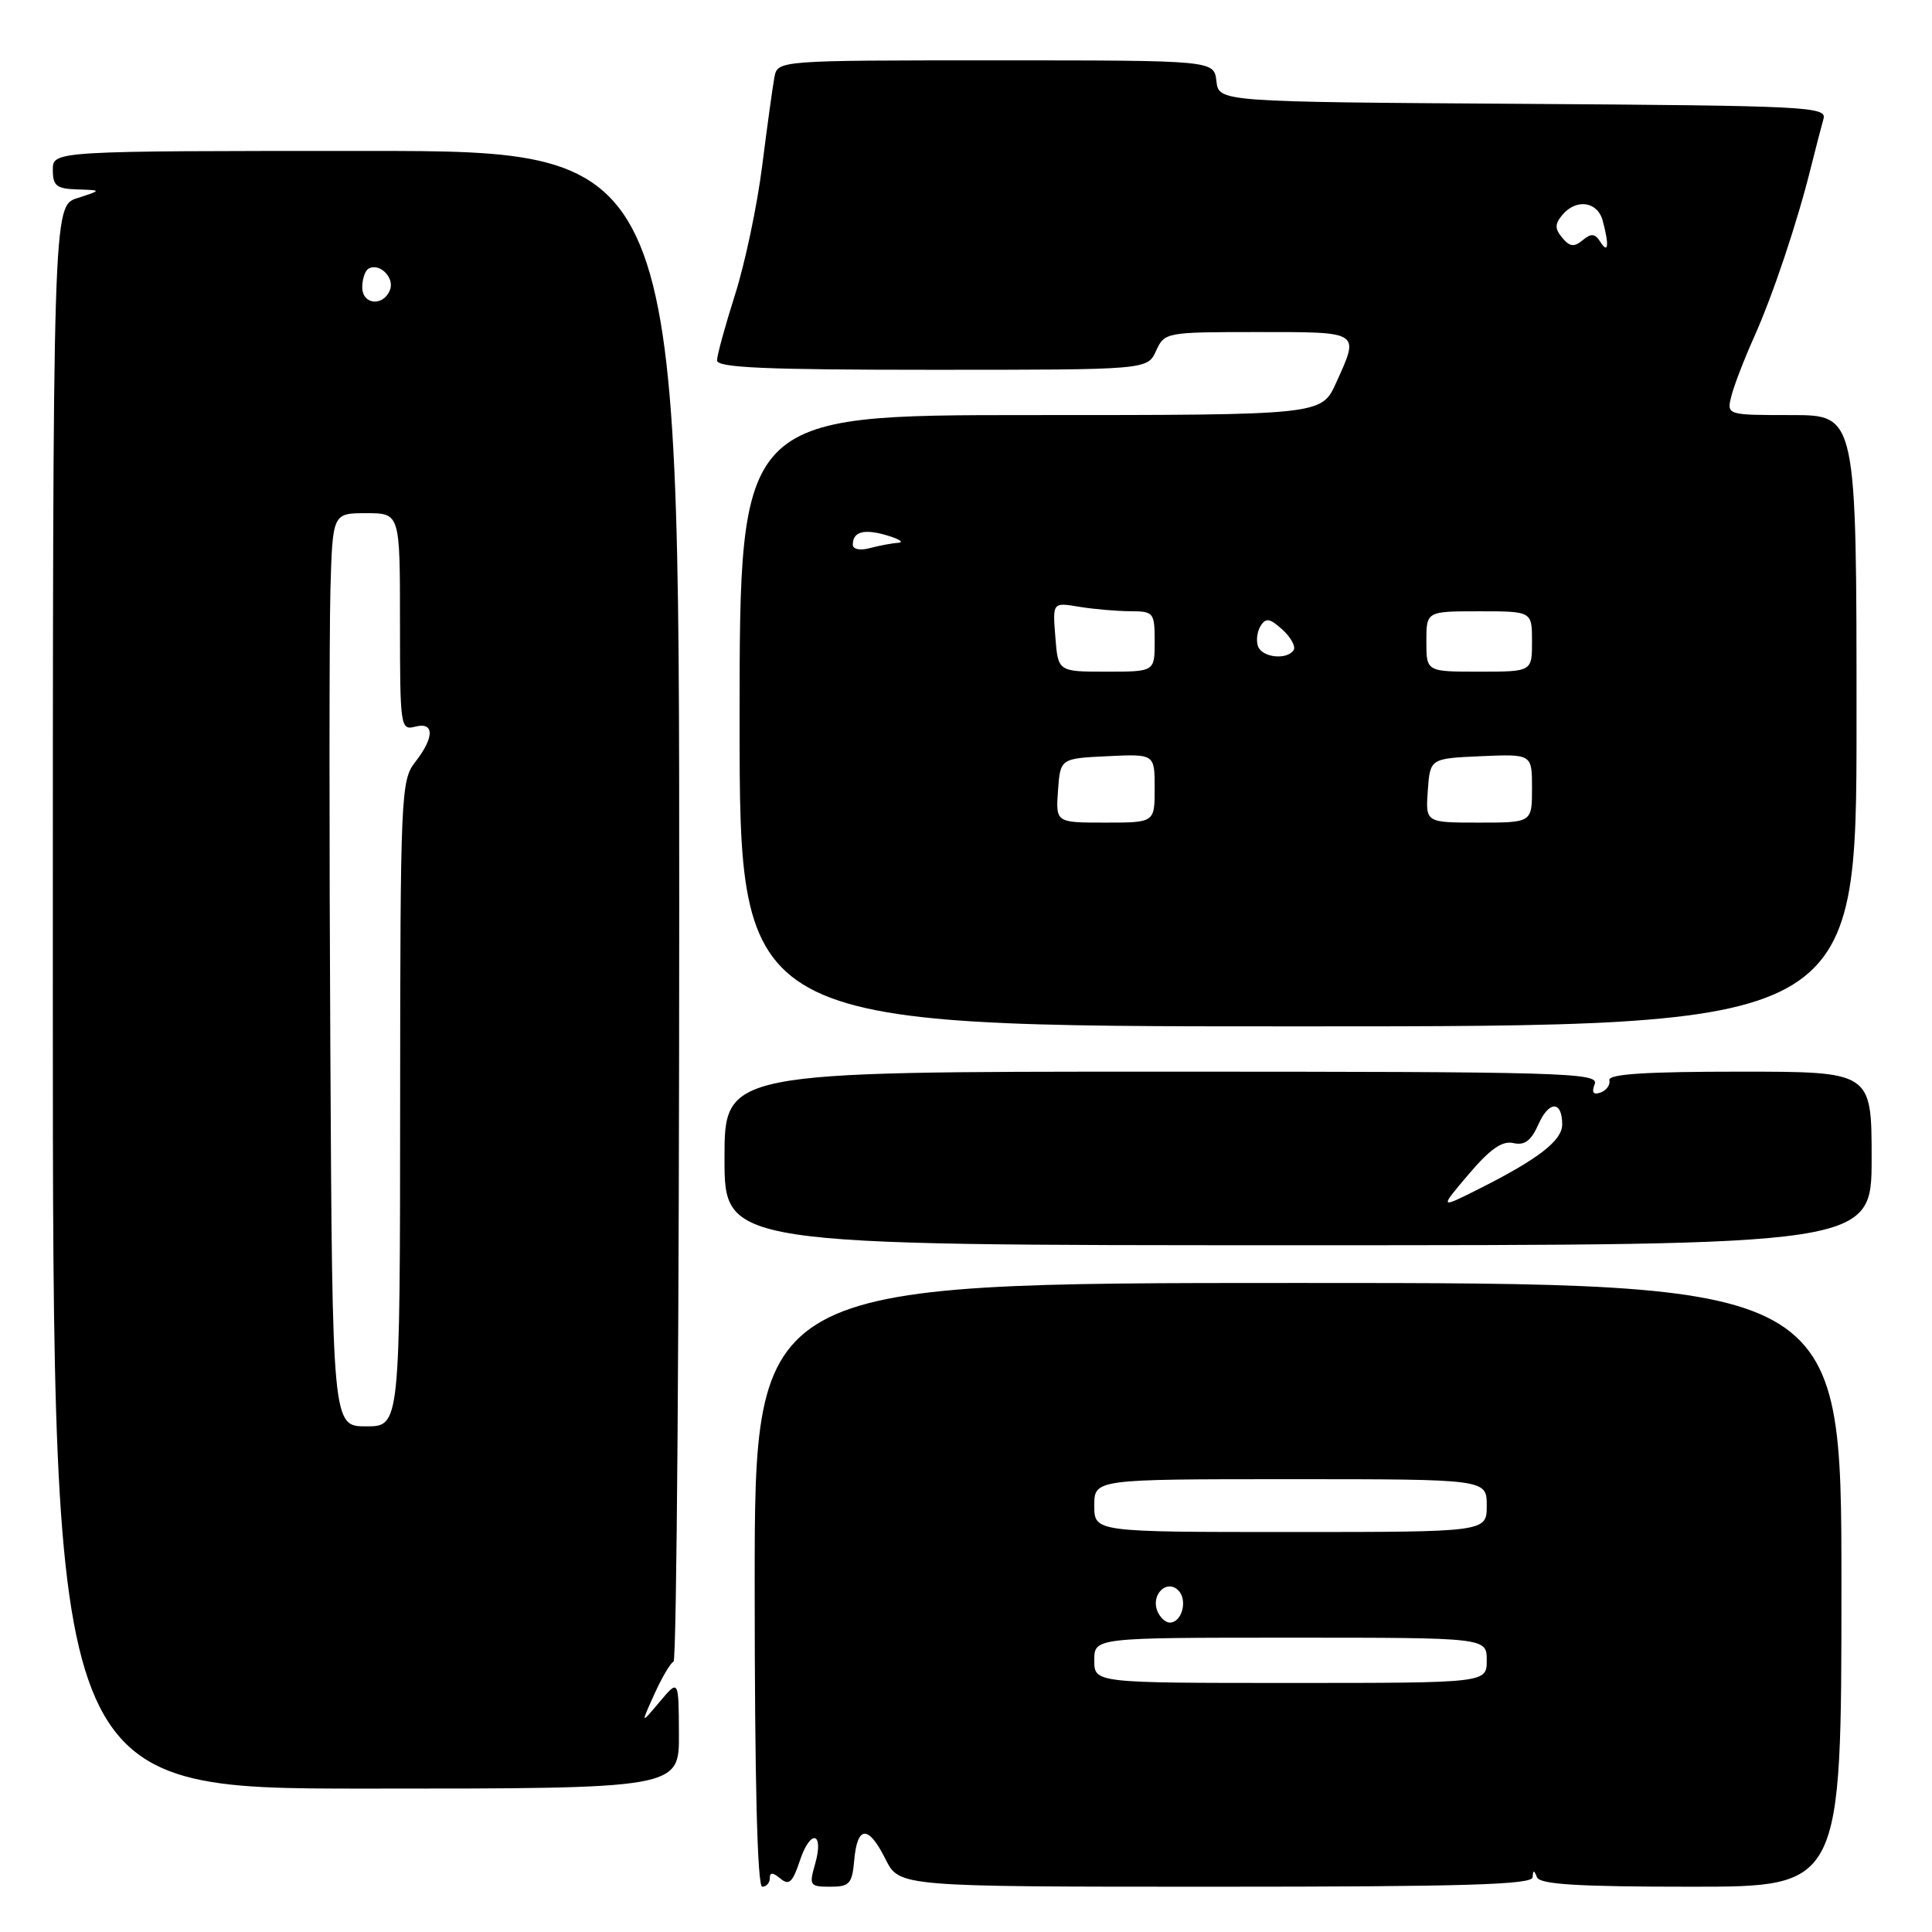 <?xml version="1.0" encoding="UTF-8" standalone="no"?>
<!DOCTYPE svg PUBLIC "-//W3C//DTD SVG 1.1//EN" "http://www.w3.org/Graphics/SVG/1.1/DTD/svg11.dtd" >
<svg xmlns="http://www.w3.org/2000/svg" xmlns:xlink="http://www.w3.org/1999/xlink" version="1.1" viewBox="0 0 256 256">
 <g >
 <path fill="currentColor"
d=" M 102.00 248.88 C 102.00 248.07 102.39 248.08 103.41 248.92 C 104.55 249.87 105.03 249.43 105.99 246.54 C 107.39 242.29 109.23 242.72 108.00 247.01 C 107.19 249.83 107.30 250.00 110.01 250.00 C 112.57 250.00 112.91 249.62 113.19 246.48 C 113.60 241.86 115.07 241.81 117.33 246.34 C 119.16 250.00 119.16 250.00 161.08 250.00 C 193.91 250.00 203.02 249.73 203.08 248.75 C 203.14 247.75 203.26 247.75 203.66 248.75 C 204.04 249.69 209.09 250.00 224.08 250.00 C 244.00 250.00 244.00 250.00 244.00 210.00 C 244.00 170.00 244.00 170.00 172.00 170.00 C 100.00 170.00 100.00 170.00 100.00 210.00 C 100.00 236.00 100.35 250.00 101.00 250.00 C 101.55 250.00 102.00 249.49 102.00 248.88 Z  M 89.96 229.75 C 89.93 222.50 89.93 222.50 87.41 225.50 C 84.89 228.50 84.89 228.50 86.70 224.50 C 87.69 222.30 88.84 220.35 89.25 220.17 C 89.66 219.98 90.00 174.87 90.00 119.92 C 90.00 20.00 90.00 20.00 48.50 20.00 C 7.00 20.00 7.00 20.00 7.00 22.50 C 7.00 24.63 7.48 25.01 10.25 25.10 C 13.50 25.20 13.50 25.20 10.25 26.25 C 7.00 27.29 7.00 27.29 7.00 132.14 C 7.00 237.00 7.00 237.00 48.50 237.00 C 90.00 237.00 90.00 237.00 89.96 229.75 Z  M 248.00 153.50 C 248.00 142.00 248.00 142.00 230.50 142.00 C 218.06 142.00 213.07 142.32 213.25 143.13 C 213.39 143.74 212.87 144.48 212.09 144.76 C 211.11 145.12 210.87 144.77 211.31 143.64 C 211.89 142.13 207.23 142.00 153.97 142.00 C 96.00 142.00 96.00 142.00 96.00 153.50 C 96.00 165.00 96.00 165.00 172.00 165.00 C 248.00 165.00 248.00 165.00 248.00 153.50 Z  M 246.00 95.50 C 246.00 55.00 246.00 55.00 237.39 55.00 C 228.78 55.00 228.78 55.00 229.42 52.47 C 229.77 51.08 231.11 47.60 232.40 44.72 C 234.91 39.14 238.19 29.35 240.00 22.00 C 240.62 19.52 241.35 16.72 241.62 15.76 C 242.10 14.13 239.56 14.01 201.81 13.76 C 161.50 13.50 161.50 13.50 161.18 10.75 C 160.87 8.00 160.87 8.00 131.95 8.00 C 103.04 8.00 103.04 8.00 102.61 10.25 C 102.38 11.49 101.65 16.77 100.99 22.00 C 100.33 27.23 98.72 34.88 97.41 39.00 C 96.10 43.12 95.02 47.06 95.01 47.75 C 95.00 48.72 101.36 49.00 123.52 49.00 C 152.04 49.00 152.04 49.00 153.18 46.50 C 154.31 44.03 154.47 44.00 166.66 44.00 C 180.38 44.00 180.16 43.85 177.03 50.75 C 175.10 55.00 175.10 55.00 136.55 55.00 C 98.00 55.00 98.00 55.00 98.00 95.50 C 98.00 136.00 98.00 136.00 172.00 136.00 C 246.00 136.00 246.00 136.00 246.00 95.50 Z  M 145.00 220.00 C 145.00 217.00 145.00 217.00 171.00 217.00 C 197.00 217.00 197.00 217.00 197.00 220.00 C 197.00 223.00 197.00 223.00 171.00 223.00 C 145.00 223.00 145.00 223.00 145.00 220.00 Z  M 153.34 213.43 C 152.50 211.26 154.62 209.22 156.13 210.73 C 157.41 212.01 156.62 215.00 155.00 215.00 C 154.42 215.00 153.67 214.29 153.34 213.43 Z  M 145.00 199.50 C 145.00 196.00 145.00 196.00 171.00 196.00 C 197.00 196.00 197.00 196.00 197.00 199.50 C 197.00 203.00 197.00 203.00 171.00 203.00 C 145.00 203.00 145.00 203.00 145.00 199.50 Z  M 43.77 138.75 C 43.62 111.11 43.63 83.89 43.78 78.25 C 44.07 68.00 44.07 68.00 48.53 68.00 C 53.00 68.00 53.00 68.00 53.00 82.41 C 53.00 96.32 53.07 96.79 55.00 96.29 C 57.58 95.61 57.58 97.70 55.00 101.00 C 53.13 103.39 53.04 105.36 53.02 146.25 C 53.00 189.00 53.00 189.00 48.52 189.00 C 44.04 189.00 44.04 189.00 43.77 138.75 Z  M 48.00 38.06 C 48.00 36.99 48.36 35.90 48.80 35.62 C 50.22 34.74 52.31 36.75 51.68 38.40 C 50.81 40.66 48.00 40.40 48.00 38.06 Z  M 194.60 155.60 C 197.44 152.25 199.05 151.13 200.52 151.46 C 202.03 151.81 202.88 151.16 203.86 148.96 C 205.25 145.82 207.00 145.84 207.00 148.99 C 207.00 151.12 203.89 153.54 196.10 157.47 C 190.70 160.19 190.70 160.19 194.60 155.60 Z  M 140.19 104.75 C 140.50 100.50 140.50 100.50 146.75 100.20 C 153.00 99.90 153.00 99.90 153.00 104.45 C 153.00 109.00 153.00 109.00 146.44 109.00 C 139.89 109.00 139.89 109.00 140.19 104.75 Z  M 189.19 104.75 C 189.50 100.50 189.50 100.50 196.25 100.20 C 203.00 99.91 203.00 99.91 203.00 104.45 C 203.00 109.00 203.00 109.00 195.94 109.00 C 188.89 109.00 188.89 109.00 189.19 104.75 Z  M 139.84 84.41 C 139.47 79.81 139.47 79.81 142.99 80.40 C 144.92 80.72 147.96 80.98 149.75 80.99 C 152.87 81.00 153.00 81.16 153.00 85.00 C 153.00 89.00 153.00 89.00 146.60 89.00 C 140.20 89.00 140.20 89.00 139.84 84.41 Z  M 189.00 85.00 C 189.00 81.00 189.00 81.00 196.00 81.00 C 203.00 81.00 203.00 81.00 203.00 85.00 C 203.00 89.00 203.00 89.00 196.00 89.00 C 189.00 89.00 189.00 89.00 189.00 85.00 Z  M 166.70 85.66 C 166.42 84.92 166.57 83.70 167.03 82.95 C 167.72 81.83 168.25 81.91 169.92 83.42 C 171.04 84.44 171.71 85.66 171.42 86.13 C 170.58 87.48 167.27 87.15 166.70 85.66 Z  M 113.00 72.18 C 113.00 70.43 114.50 70.03 117.59 70.96 C 119.19 71.44 119.83 71.87 119.00 71.93 C 118.17 71.98 116.49 72.30 115.25 72.63 C 113.95 72.98 113.00 72.78 113.00 72.18 Z  M 207.01 31.51 C 206.01 30.31 206.01 29.70 207.00 28.50 C 208.84 26.28 211.68 26.67 212.37 29.25 C 213.24 32.50 213.11 33.72 212.06 32.06 C 211.35 30.93 210.85 30.88 209.71 31.83 C 208.57 32.77 208.00 32.70 207.01 31.51 Z "/>
</g>
</svg>